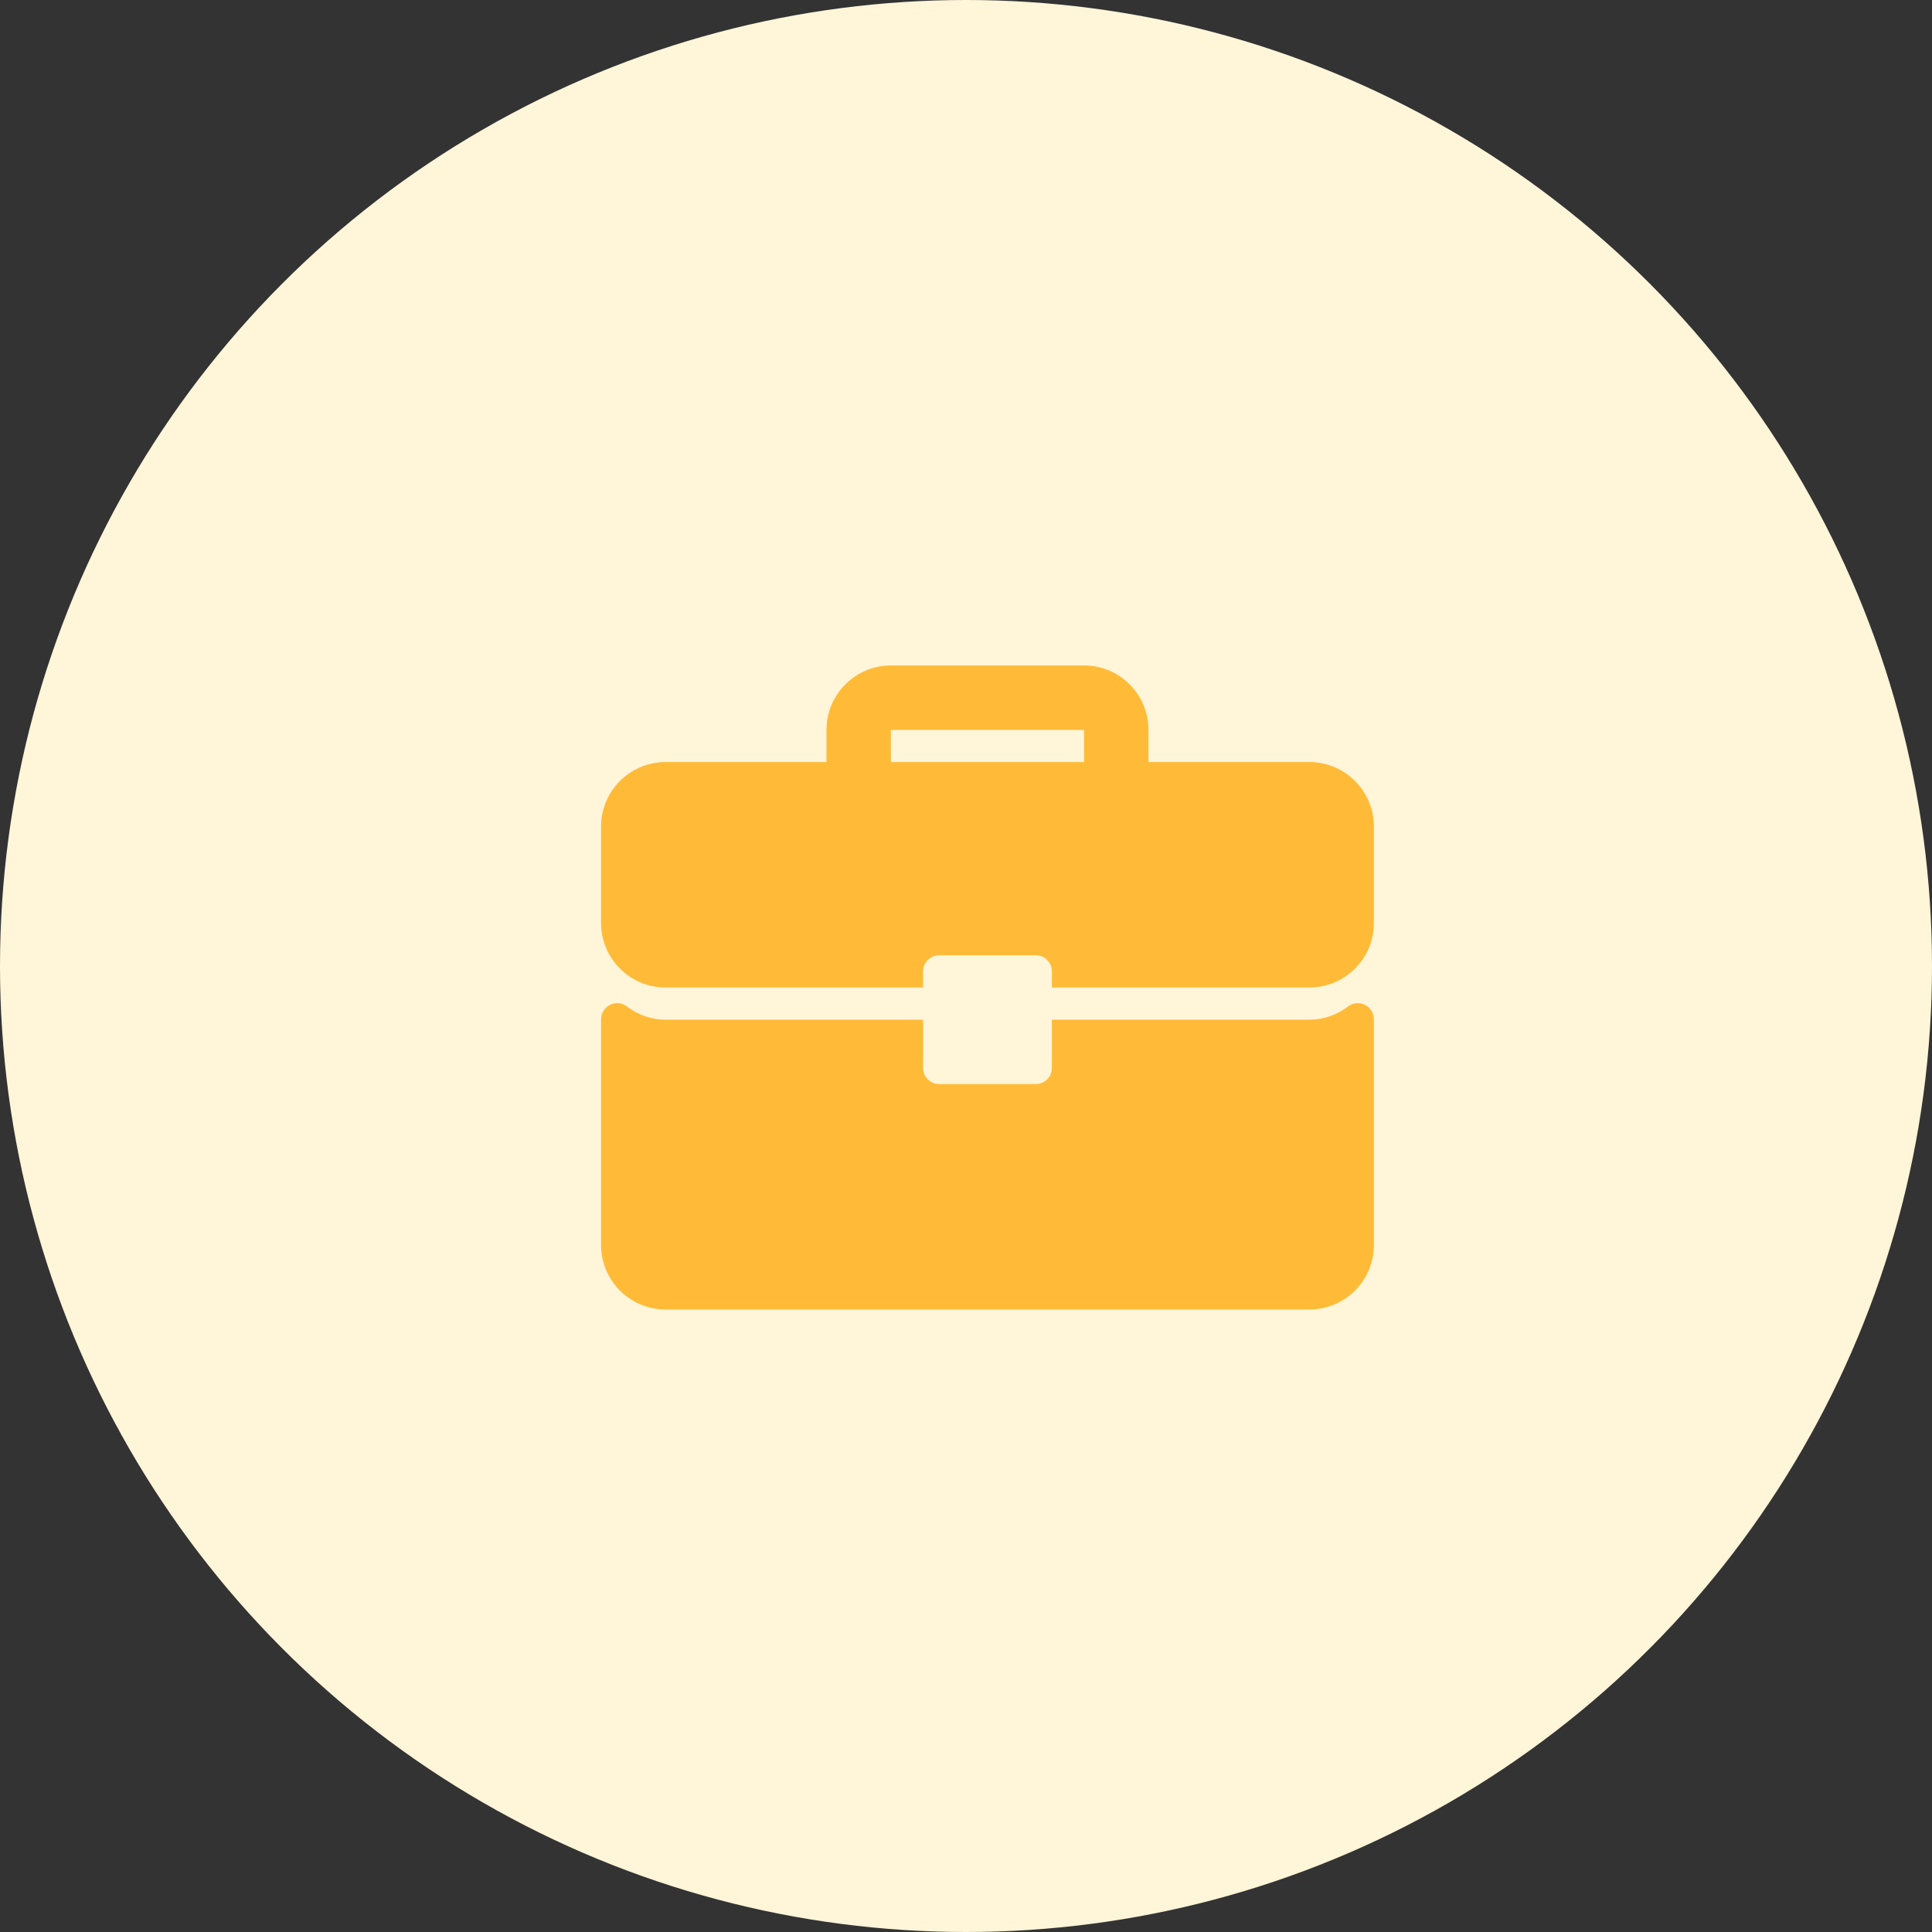 <svg width="45" height="45" viewBox="0 0 45 45" fill="none" xmlns="http://www.w3.org/2000/svg">
<rect x="0" y="0" width="45" height="45" fill="#333333" stroke="none"/>
<circle cx="22.5" cy="22.5" r="22.5" fill="#FFF5D9"/>
<g clip-path="url(#clip0_158_1365)">
<path d="M30.5 17.75H26.75V17C26.75 16.173 26.077 15.5 25.25 15.5H20.75C19.923 15.5 19.25 16.173 19.25 17V17.75H15.5C14.673 17.75 14 18.423 14 19.25V21.5C14 22.327 14.673 23 15.5 23H21.5V22.625C21.5 22.418 21.668 22.25 21.875 22.25H24.125C24.332 22.25 24.5 22.418 24.5 22.625V23H30.5C31.327 23 32 22.327 32 21.5V19.25C32 18.423 31.327 17.75 30.5 17.75ZM25.25 17.75H20.75V17H25.25V17.75Z" fill="#FFBB38"/>
<path d="M31.792 23.405C31.664 23.341 31.512 23.356 31.399 23.442C31.132 23.643 30.822 23.75 30.5 23.75H24.5V24.875C24.5 25.082 24.332 25.25 24.125 25.25H21.875C21.668 25.25 21.5 25.082 21.5 24.875V23.75H15.5C15.178 23.75 14.868 23.643 14.601 23.442C14.488 23.355 14.336 23.34 14.208 23.405C14.081 23.468 14 23.598 14 23.74V29C14 29.827 14.673 30.5 15.5 30.5H30.5C31.327 30.5 32 29.827 32 29V23.74C32 23.598 31.919 23.468 31.792 23.405Z" fill="#FFBB38"/>
</g>
<defs>
<clipPath id="clip0_158_1365">
<rect width="18" height="18" fill="white" transform="translate(14 14)"/>
</clipPath>
</defs>
</svg>
